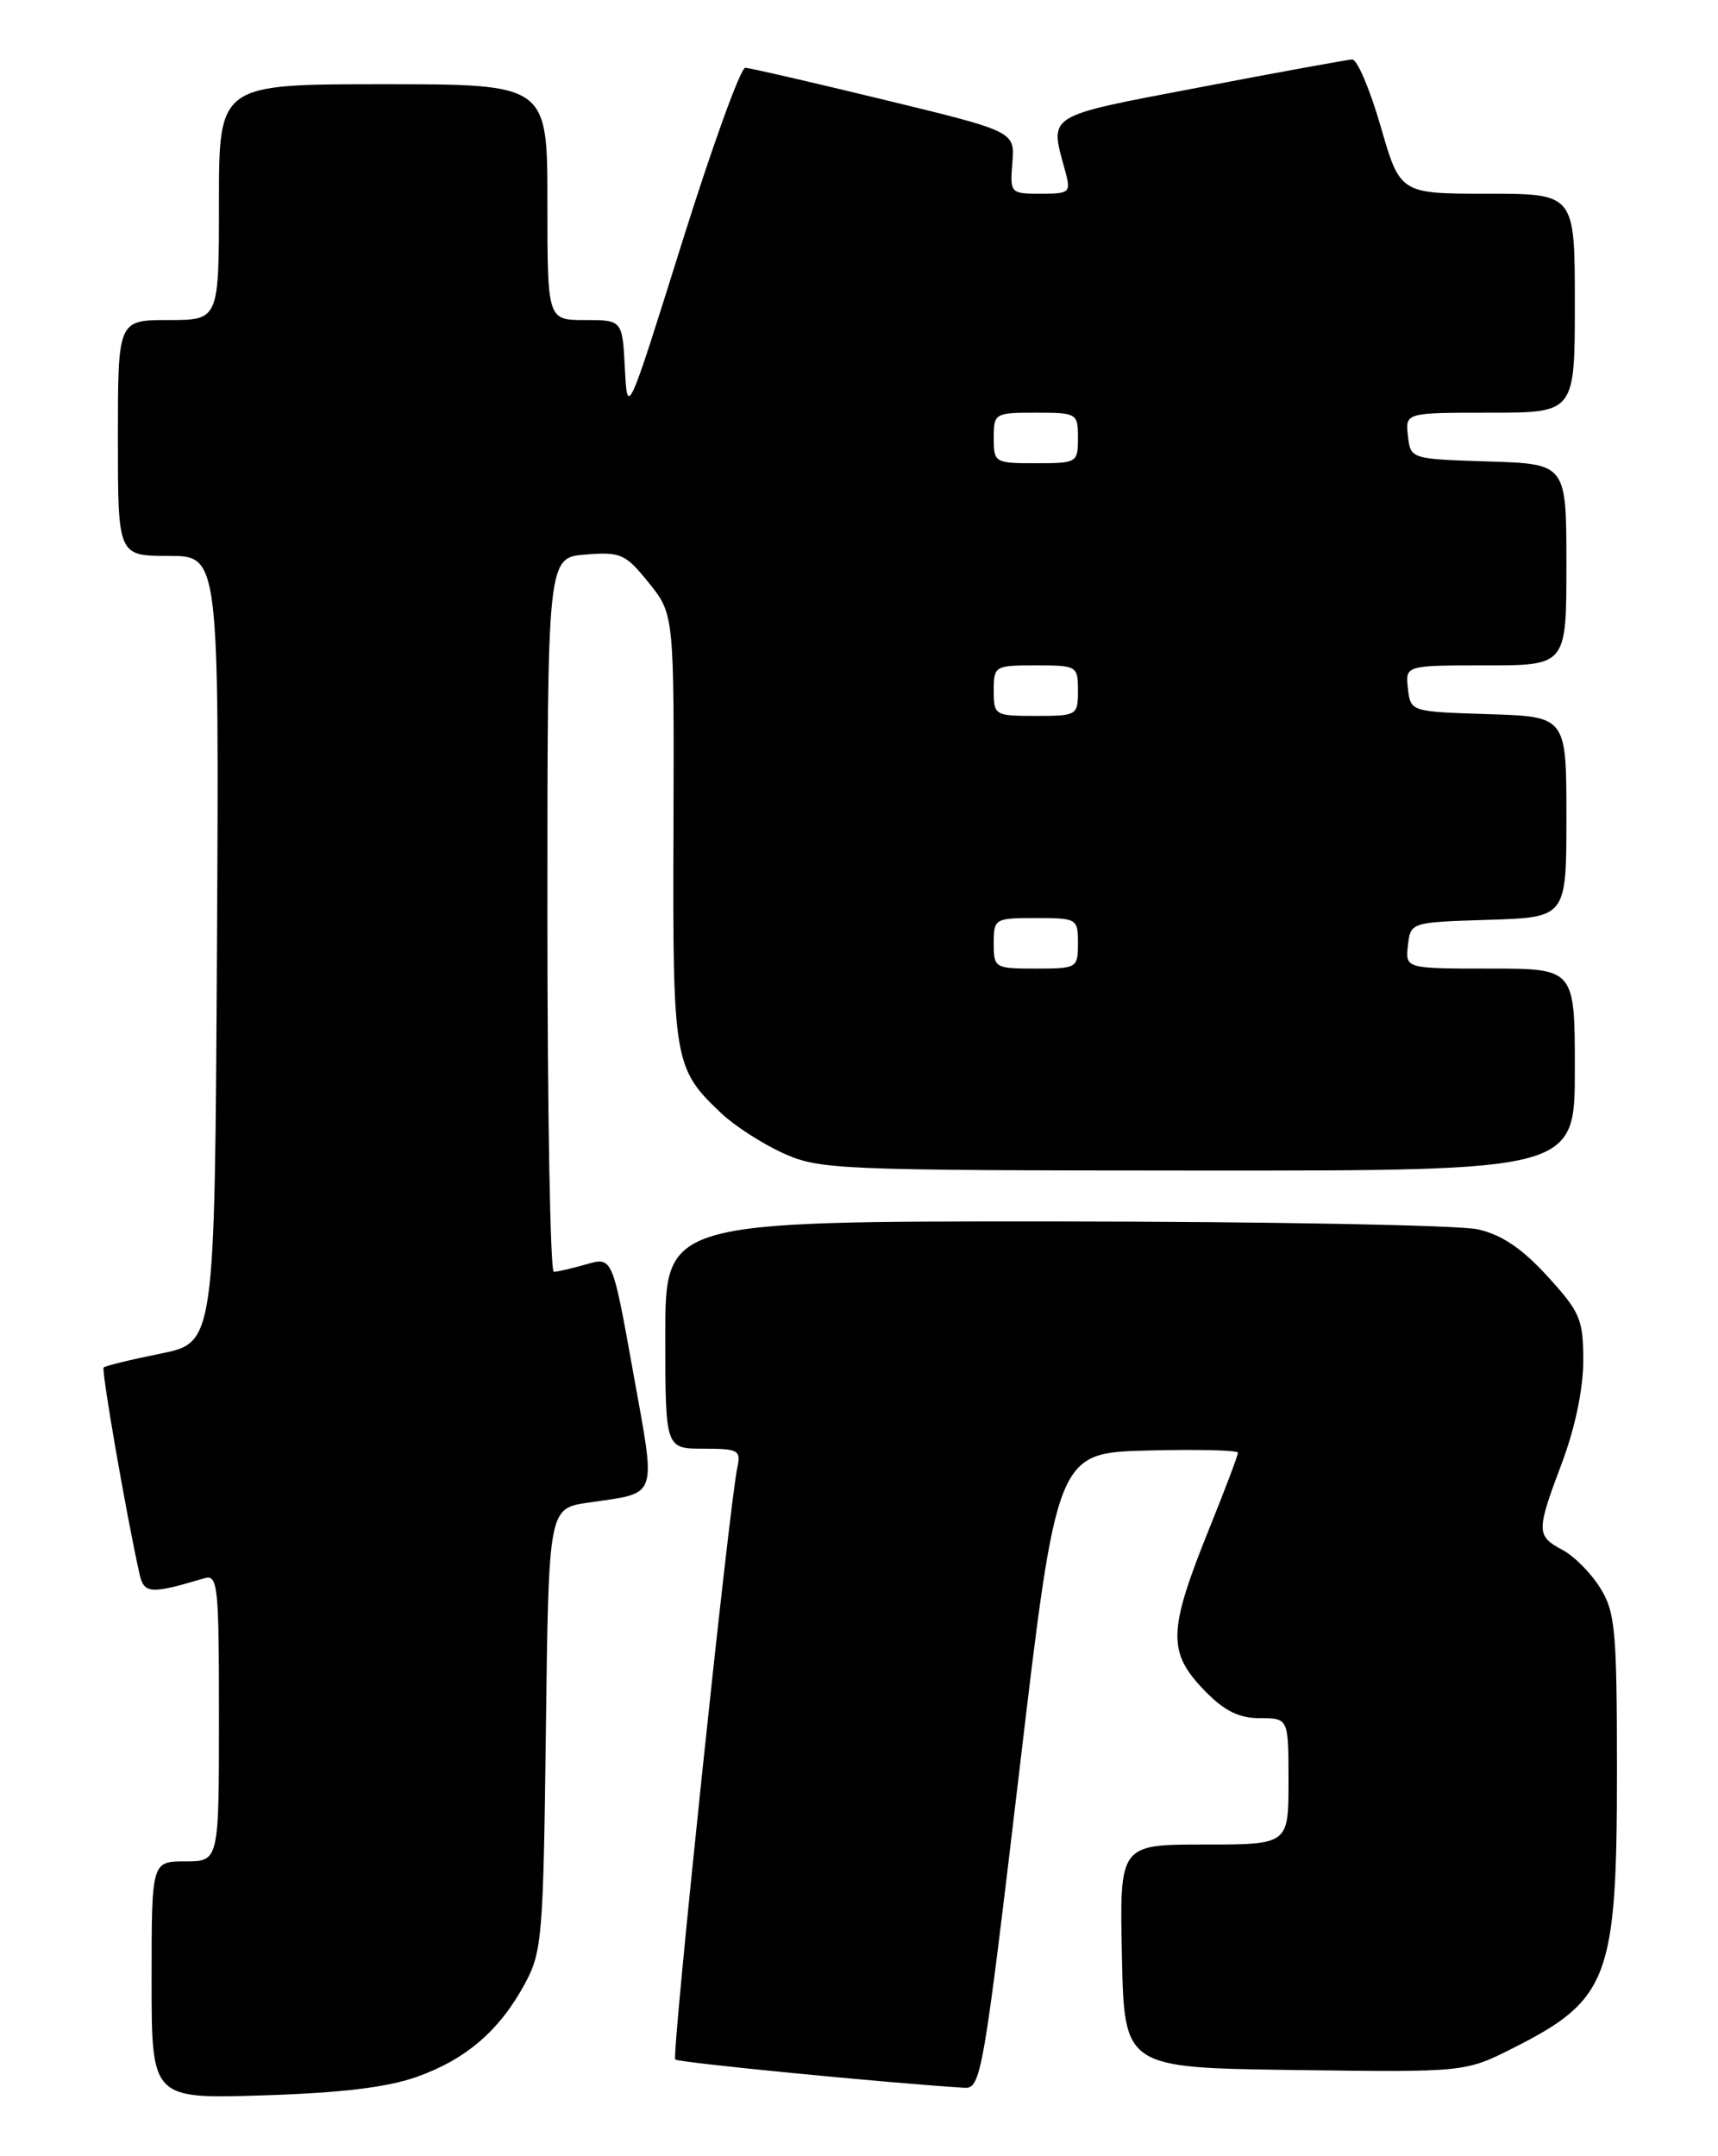 <?xml version="1.0" encoding="UTF-8" standalone="no"?>
<!DOCTYPE svg PUBLIC "-//W3C//DTD SVG 1.1//EN" "http://www.w3.org/Graphics/SVG/1.1/DTD/svg11.dtd" >
<svg xmlns="http://www.w3.org/2000/svg" xmlns:xlink="http://www.w3.org/1999/xlink" version="1.1" viewBox="0 0 204 256">
 <g >
 <path fill="currentColor"
d=" M 49.50 246.58 C 55.36 244.50 59.34 241.06 62.34 235.50 C 64.37 231.74 64.52 229.90 64.82 205.30 C 65.15 179.10 65.15 179.10 69.82 178.41 C 78.29 177.16 77.93 178.22 75.17 162.86 C 72.72 149.22 72.72 149.22 69.62 150.11 C 67.91 150.60 66.17 151.00 65.76 151.00 C 65.34 151.00 65.00 131.92 65.00 108.60 C 65.00 66.20 65.00 66.20 69.53 65.84 C 73.73 65.51 74.26 65.75 77.05 69.21 C 80.05 72.95 80.05 72.95 79.97 98.41 C 79.87 126.08 80.00 126.83 85.66 132.19 C 87.22 133.67 90.53 135.80 93.00 136.92 C 97.31 138.87 99.39 138.96 142.25 138.98 C 187.00 139.00 187.00 139.00 187.00 127.00 C 187.00 115.00 187.00 115.00 176.93 115.00 C 166.87 115.00 166.87 115.00 167.18 112.25 C 167.50 109.50 167.50 109.50 176.75 109.21 C 186.00 108.92 186.00 108.92 186.00 97.00 C 186.00 85.08 186.00 85.08 176.75 84.79 C 167.50 84.50 167.50 84.50 167.18 81.75 C 166.87 79.00 166.87 79.00 176.43 79.00 C 186.00 79.00 186.00 79.00 186.00 67.04 C 186.00 55.08 186.00 55.08 176.75 54.79 C 167.50 54.50 167.50 54.50 167.18 51.75 C 166.87 49.00 166.87 49.00 176.93 49.00 C 187.00 49.00 187.00 49.00 187.00 36.00 C 187.00 23.00 187.00 23.00 176.63 23.00 C 166.25 23.00 166.25 23.00 163.94 15.00 C 162.67 10.60 161.15 7.03 160.56 7.06 C 159.98 7.09 151.85 8.57 142.50 10.36 C 123.97 13.89 124.62 13.49 126.47 20.25 C 127.19 22.88 127.06 23.00 123.57 23.00 C 119.97 23.00 119.92 22.94 120.21 19.31 C 120.50 15.61 120.50 15.61 105.00 11.85 C 96.47 9.78 89.05 8.07 88.50 8.05 C 87.95 8.02 84.58 17.34 81.00 28.75 C 74.50 49.49 74.50 49.49 74.20 43.75 C 73.90 38.00 73.90 38.00 69.45 38.00 C 65.00 38.00 65.00 38.00 65.00 24.00 C 65.00 10.00 65.00 10.00 45.50 10.00 C 26.00 10.00 26.00 10.00 26.00 24.00 C 26.00 38.00 26.00 38.00 20.00 38.00 C 14.00 38.00 14.00 38.00 14.00 52.00 C 14.00 66.00 14.00 66.00 20.01 66.00 C 26.02 66.00 26.02 66.00 25.76 112.71 C 25.50 159.41 25.50 159.41 19.08 160.71 C 15.55 161.42 12.50 162.17 12.31 162.36 C 12.01 162.65 14.98 179.76 16.56 186.85 C 17.10 189.25 17.82 189.30 24.25 187.39 C 25.87 186.90 26.00 188.15 26.00 203.93 C 26.00 221.00 26.00 221.00 22.00 221.00 C 18.00 221.00 18.00 221.00 18.00 235.10 C 18.00 249.20 18.00 249.20 31.25 248.78 C 40.51 248.49 46.00 247.83 49.50 246.58 Z  M 121.04 210.25 C 125.50 172.50 125.50 172.50 136.25 172.22 C 142.16 172.06 147.00 172.18 147.00 172.48 C 147.00 172.78 145.46 176.86 143.57 181.54 C 138.66 193.71 138.60 196.19 143.12 200.81 C 145.41 203.15 147.14 204.00 149.62 204.00 C 153.00 204.00 153.00 204.00 153.00 211.50 C 153.00 219.00 153.00 219.00 142.97 219.00 C 132.94 219.00 132.94 219.00 133.22 232.25 C 133.50 245.50 133.50 245.50 153.74 245.77 C 173.98 246.04 173.98 246.04 179.74 243.13 C 191.02 237.43 192.00 234.82 192.00 210.40 C 192.00 193.59 191.80 191.42 190.03 188.56 C 188.95 186.81 186.93 184.76 185.53 184.02 C 182.40 182.34 182.40 181.83 185.50 173.60 C 187.03 169.52 188.00 164.88 188.00 161.57 C 188.00 156.64 187.65 155.81 183.75 151.53 C 180.73 148.23 178.34 146.61 175.50 145.96 C 173.30 145.46 150.69 145.04 125.25 145.02 C 79.00 145.00 79.00 145.00 79.00 158.50 C 79.00 172.00 79.00 172.00 83.52 172.00 C 87.68 172.00 88.00 172.18 87.55 174.25 C 86.58 178.78 79.73 244.07 80.18 244.52 C 80.55 244.89 105.56 247.33 114.54 247.88 C 116.48 247.99 116.78 246.24 121.04 210.25 Z  M 118.00 112.00 C 118.00 109.07 118.11 109.00 123.00 109.00 C 127.89 109.00 128.00 109.07 128.00 112.00 C 128.00 114.93 127.89 115.00 123.00 115.00 C 118.11 115.00 118.00 114.93 118.00 112.00 Z  M 118.00 82.00 C 118.00 79.07 118.11 79.00 123.00 79.00 C 127.89 79.00 128.00 79.07 128.00 82.00 C 128.00 84.93 127.89 85.00 123.00 85.00 C 118.11 85.00 118.00 84.93 118.00 82.00 Z  M 118.00 52.00 C 118.00 49.07 118.11 49.00 123.00 49.00 C 127.89 49.00 128.00 49.07 128.00 52.00 C 128.00 54.93 127.89 55.00 123.00 55.00 C 118.11 55.00 118.00 54.93 118.00 52.00 Z "/>
</g>
</svg>
